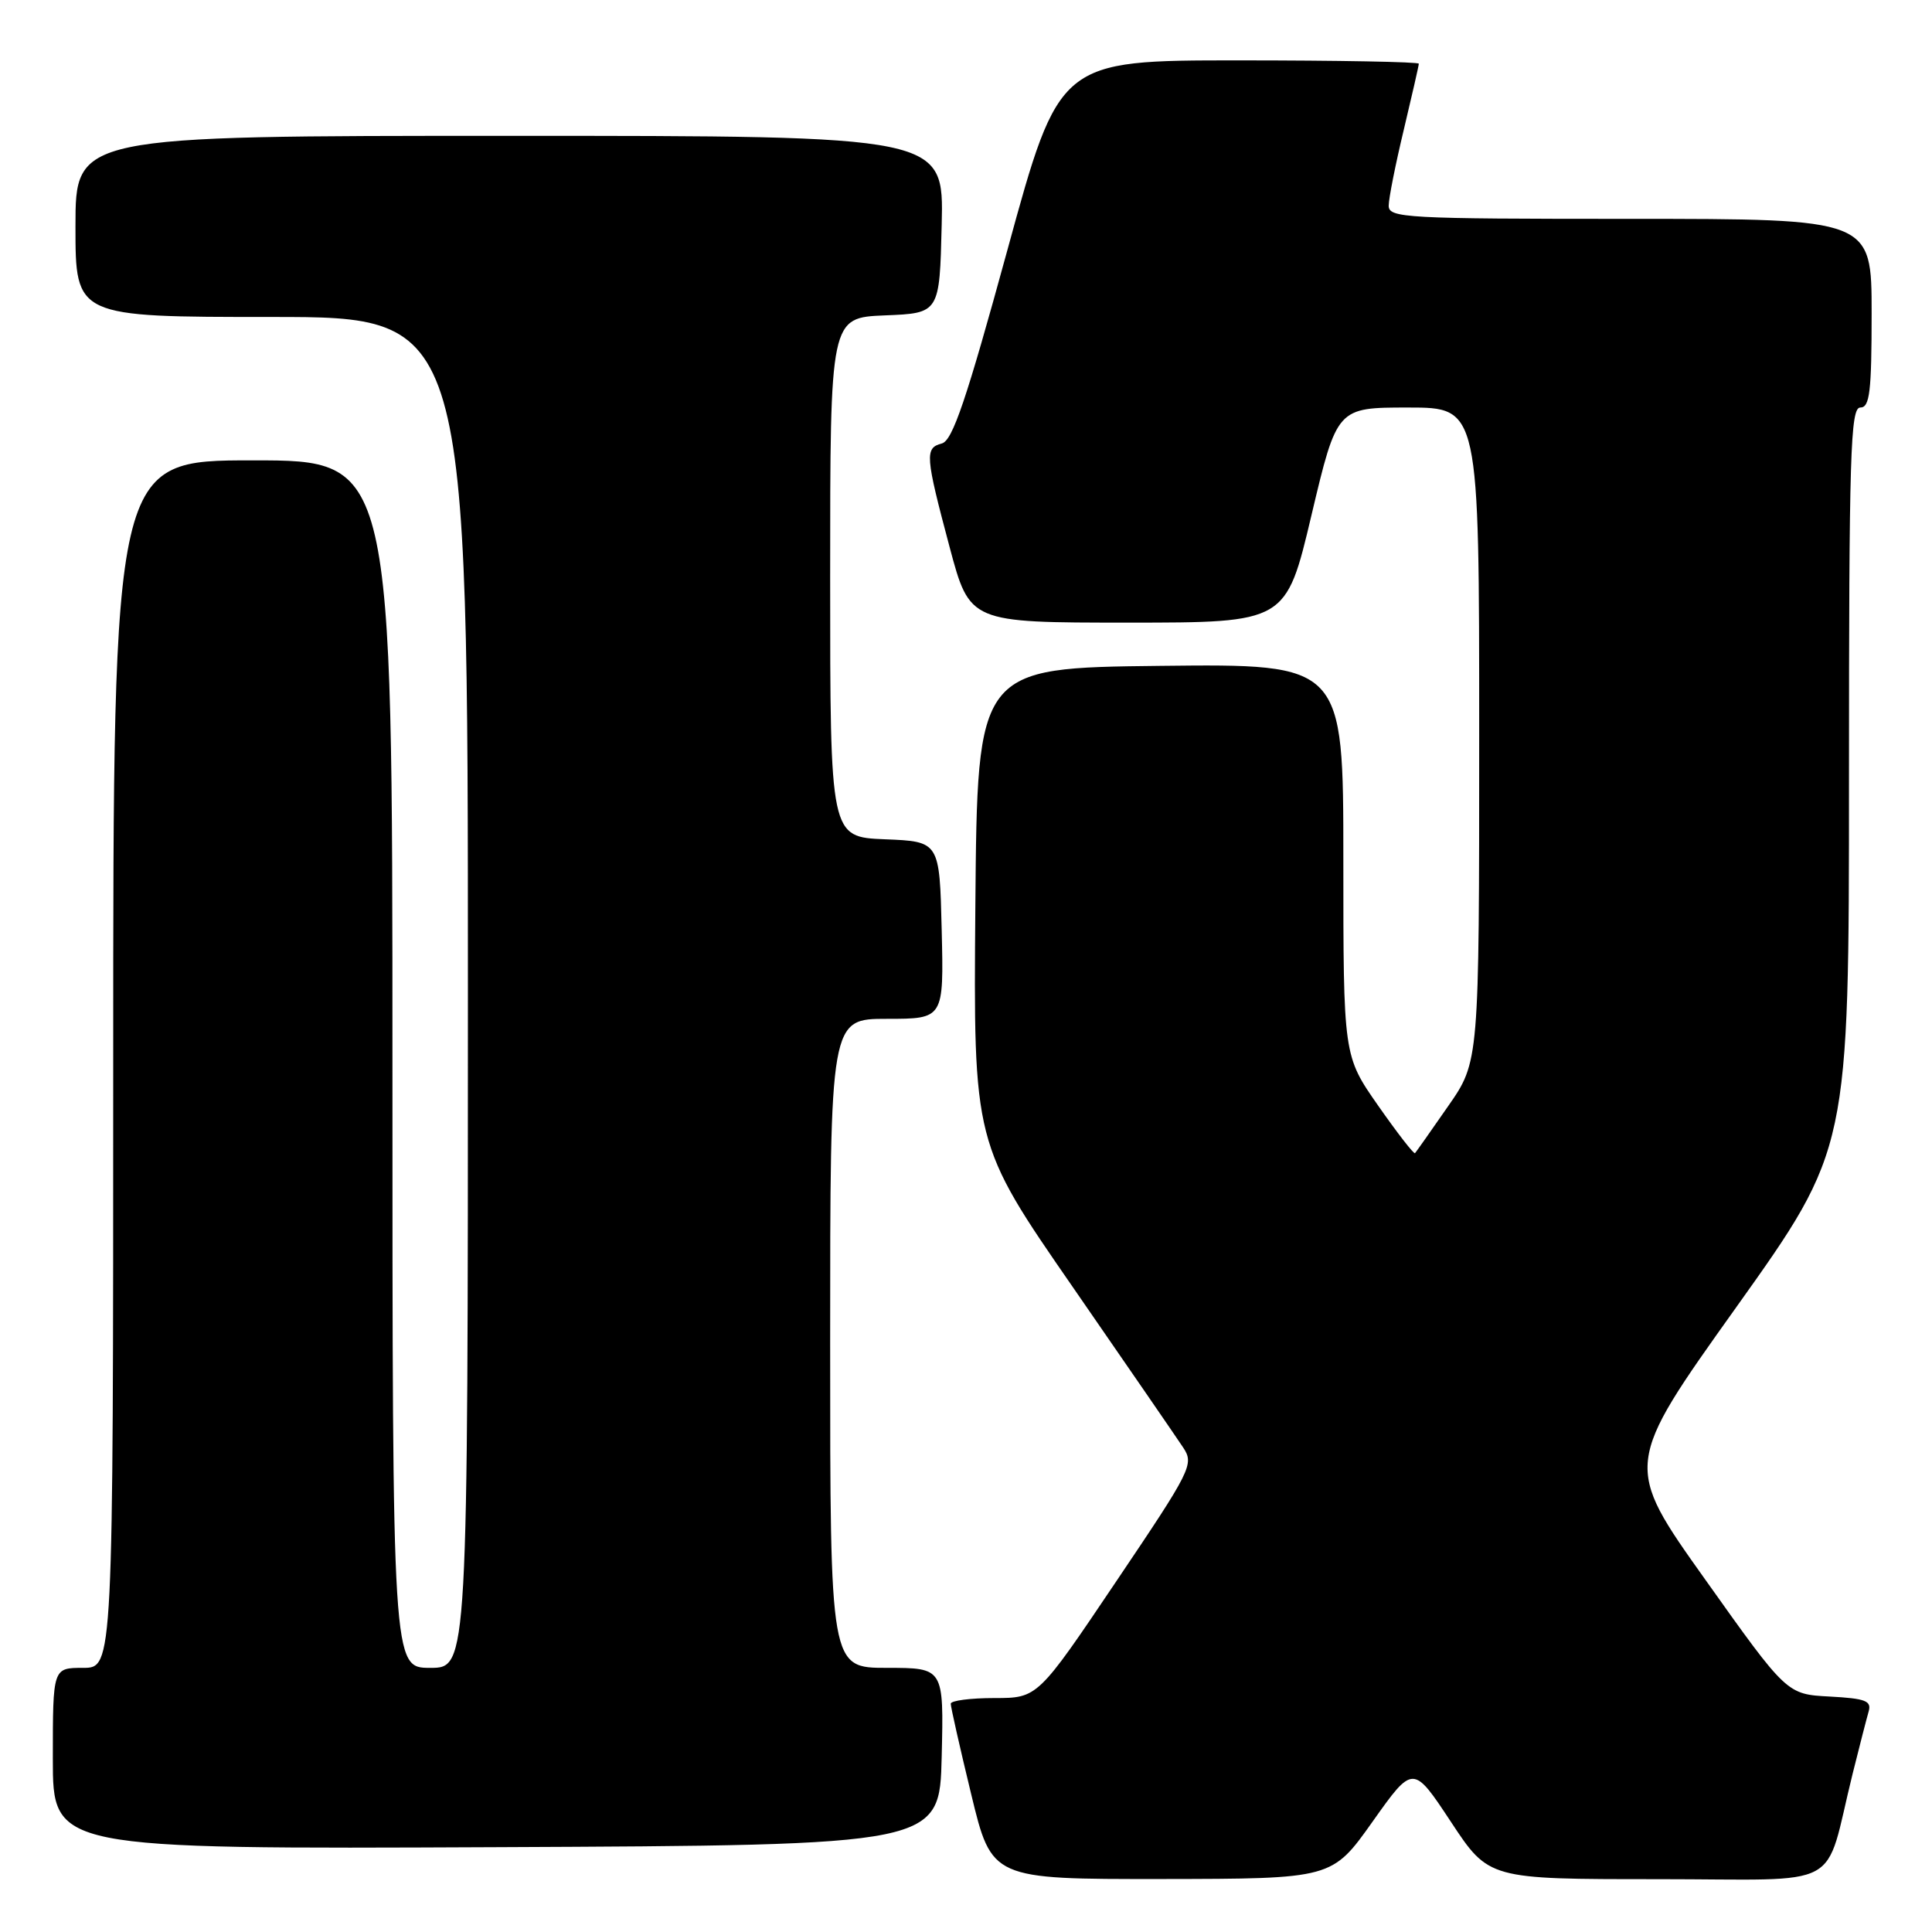 <?xml version="1.0" encoding="UTF-8" standalone="no"?>
<!DOCTYPE svg PUBLIC "-//W3C//DTD SVG 1.1//EN" "http://www.w3.org/Graphics/SVG/1.1/DTD/svg11.dtd" >
<svg xmlns="http://www.w3.org/2000/svg" xmlns:xlink="http://www.w3.org/1999/xlink" version="1.1" viewBox="0 0 256 256">
 <g >
 <path fill="currentColor"
d=" M 181.87 241.38 C 187.24 233.81 187.24 233.81 192.26 241.41 C 197.27 249.00 197.27 249.00 219.60 249.00 C 244.83 249.00 241.58 250.76 245.49 235.00 C 246.38 231.43 247.33 227.74 247.60 226.80 C 248.02 225.37 247.22 225.06 242.43 224.80 C 236.76 224.50 236.76 224.50 225.96 209.31 C 215.15 194.12 215.15 194.12 230.08 173.19 C 245.00 152.26 245.00 152.26 245.00 103.13 C 245.00 60.13 245.19 54.00 246.50 54.00 C 247.75 54.00 248.00 51.94 248.00 41.50 C 248.00 29.00 248.00 29.00 216.00 29.00 C 186.19 29.00 184.00 28.88 184.01 27.25 C 184.01 26.29 184.91 21.76 186.01 17.19 C 187.10 12.61 188.00 8.68 188.00 8.44 C 188.00 8.20 177.28 8.00 164.18 8.00 C 140.36 8.00 140.36 8.00 133.48 33.15 C 128.05 52.98 126.22 58.39 124.80 58.76 C 122.52 59.36 122.59 60.35 125.83 72.50 C 128.50 82.50 128.50 82.50 149.46 82.50 C 170.41 82.50 170.41 82.50 173.78 68.25 C 177.16 54.00 177.16 54.00 186.58 54.00 C 196.00 54.00 196.00 54.00 196.00 97.33 C 196.00 140.67 196.00 140.67 191.88 146.58 C 189.62 149.84 187.64 152.64 187.50 152.80 C 187.35 152.97 185.15 150.13 182.61 146.50 C 178.00 139.90 178.00 139.90 178.00 113.93 C 178.00 87.96 178.00 87.96 153.75 88.23 C 129.50 88.50 129.50 88.50 129.24 120.00 C 128.98 151.50 128.98 151.50 142.12 170.50 C 149.34 180.95 155.94 190.54 156.78 191.81 C 158.24 194.02 157.89 194.73 147.90 209.55 C 137.50 225.00 137.50 225.00 131.75 225.00 C 128.59 225.00 125.99 225.34 125.98 225.75 C 125.97 226.16 127.19 231.56 128.69 237.75 C 131.41 249.00 131.41 249.00 153.96 248.98 C 176.50 248.95 176.50 248.95 181.87 241.38 Z  M 124.78 232.75 C 125.06 221.00 125.06 221.00 117.53 221.00 C 110.00 221.00 110.00 221.00 110.00 178.00 C 110.00 135.00 110.00 135.00 117.53 135.00 C 125.06 135.00 125.06 135.00 124.78 123.25 C 124.50 111.50 124.50 111.50 117.25 111.21 C 110.00 110.91 110.00 110.91 110.00 76.50 C 110.00 42.09 110.00 42.09 117.25 41.79 C 124.50 41.50 124.50 41.50 124.78 29.75 C 125.06 18.00 125.06 18.00 67.53 18.00 C 10.00 18.00 10.00 18.00 10.00 30.00 C 10.00 42.00 10.00 42.00 36.00 42.00 C 62.00 42.00 62.00 42.00 62.00 131.50 C 62.00 221.00 62.00 221.00 57.00 221.00 C 52.00 221.00 52.00 221.00 52.00 141.00 C 52.00 61.00 52.00 61.00 33.50 61.00 C 15.00 61.00 15.00 61.00 15.00 141.00 C 15.00 221.00 15.00 221.00 11.00 221.00 C 7.00 221.00 7.00 221.00 7.00 233.01 C 7.00 245.02 7.00 245.02 65.75 244.76 C 124.50 244.50 124.50 244.50 124.78 232.75 Z "/>
</g>
</svg>